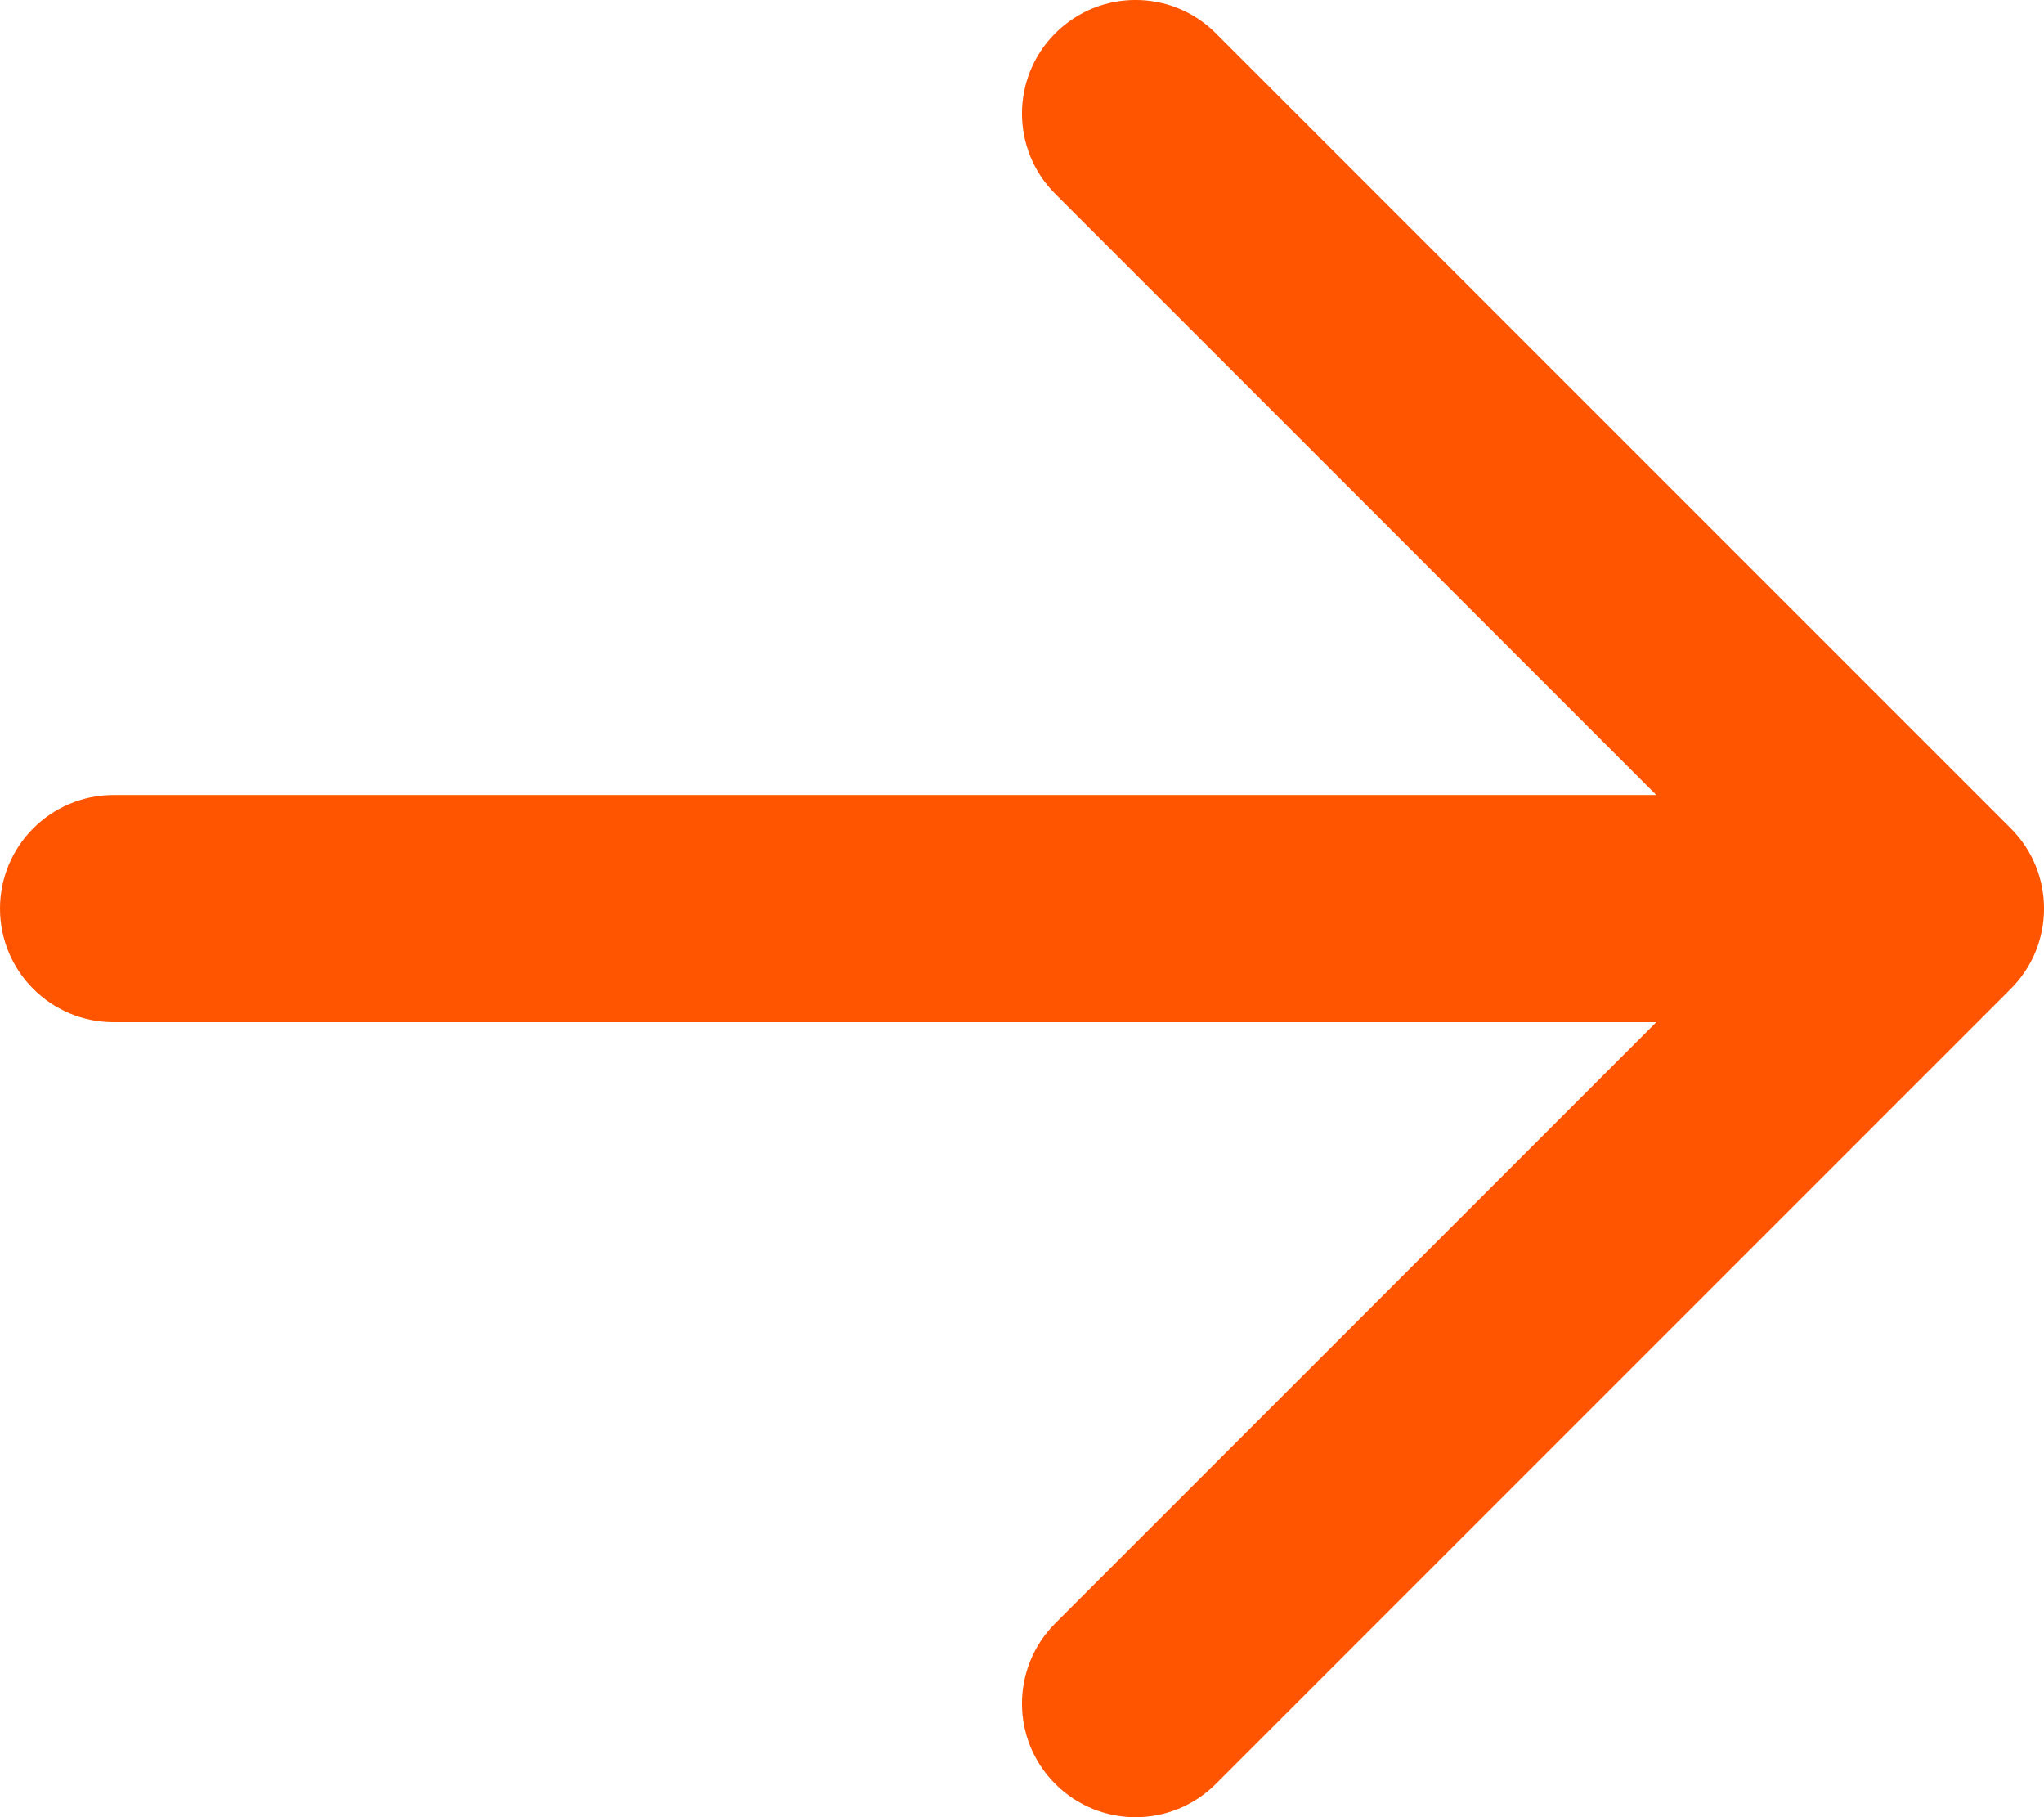 <svg width="18" height="16" viewBox="0 0 18 16" fill="none" xmlns="http://www.w3.org/2000/svg">
<path d="M10.707 0.293C10.317 -0.098 9.683 -0.098 9.293 0.293C8.902 0.683 8.902 1.317 9.293 1.707L14.586 7H1C0.448 7 0 7.448 0 8C0 8.552 0.448 9 1 9H14.586L9.293 14.293C8.902 14.683 8.902 15.317 9.293 15.707C9.683 16.098 10.317 16.098 10.707 15.707L17.707 8.707C18.098 8.317 18.098 7.683 17.707 7.293L10.707 0.293Z" fill="#FF5500"/>
</svg>
